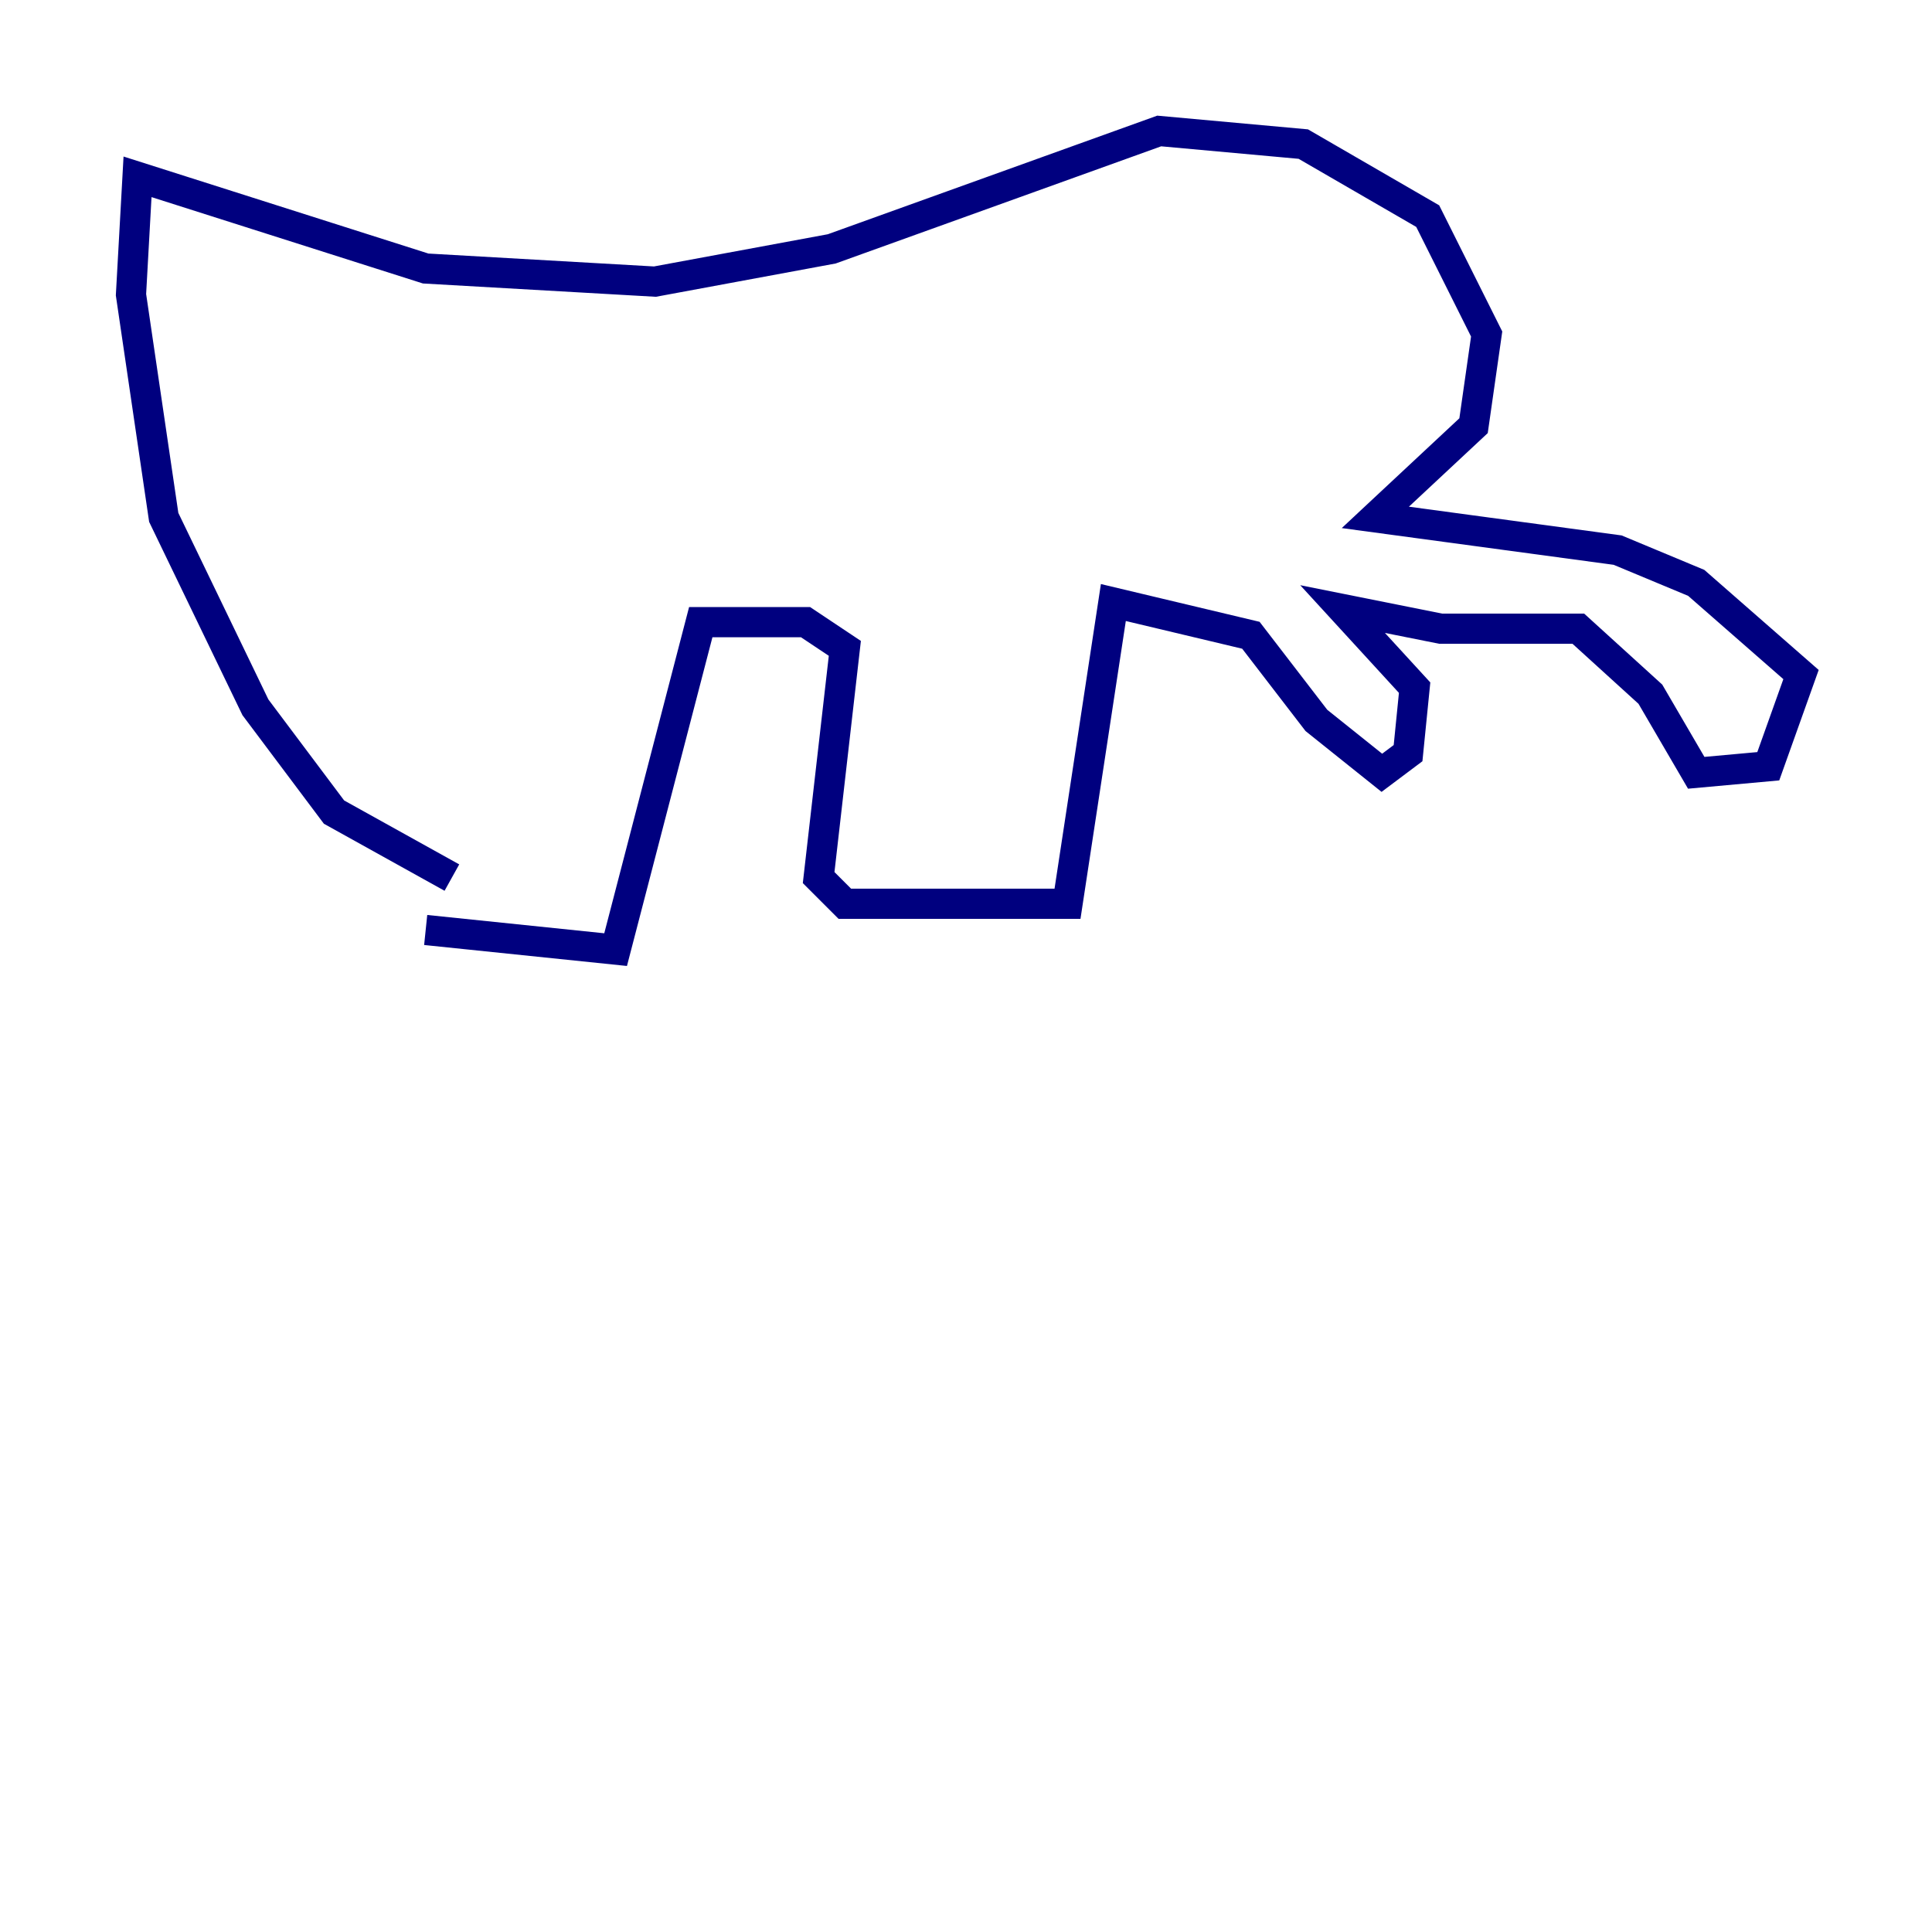 <?xml version="1.0" encoding="utf-8" ?>
<svg baseProfile="tiny" height="128" version="1.2" viewBox="0,0,128,128" width="128" xmlns="http://www.w3.org/2000/svg" xmlns:ev="http://www.w3.org/2001/xml-events" xmlns:xlink="http://www.w3.org/1999/xlink"><defs /><polyline fill="none" points="28.203,61.614 40.786,62.915 46.427,41.22 53.37,41.22 55.973,42.956 54.237,58.142 55.973,59.878 70.725,59.878 73.763,39.919 82.875,42.088 87.214,47.729 91.552,51.2 93.288,49.898 93.722,45.559 88.949,40.352 95.458,41.654 104.57,41.654 109.342,45.993 112.38,51.2 117.153,50.766 119.322,44.691 112.38,38.617 107.173,36.447 91.119,34.278 97.627,28.203 98.495,22.129 94.59,14.319 86.346,9.546 76.8,8.678 55.105,16.488 43.39,18.658 28.203,17.79 9.112,11.715 8.678,19.525 10.848,34.278 16.922,46.861 22.129,53.803 29.939,58.142" stroke="#00007f" stroke-width="2" /></svg>
